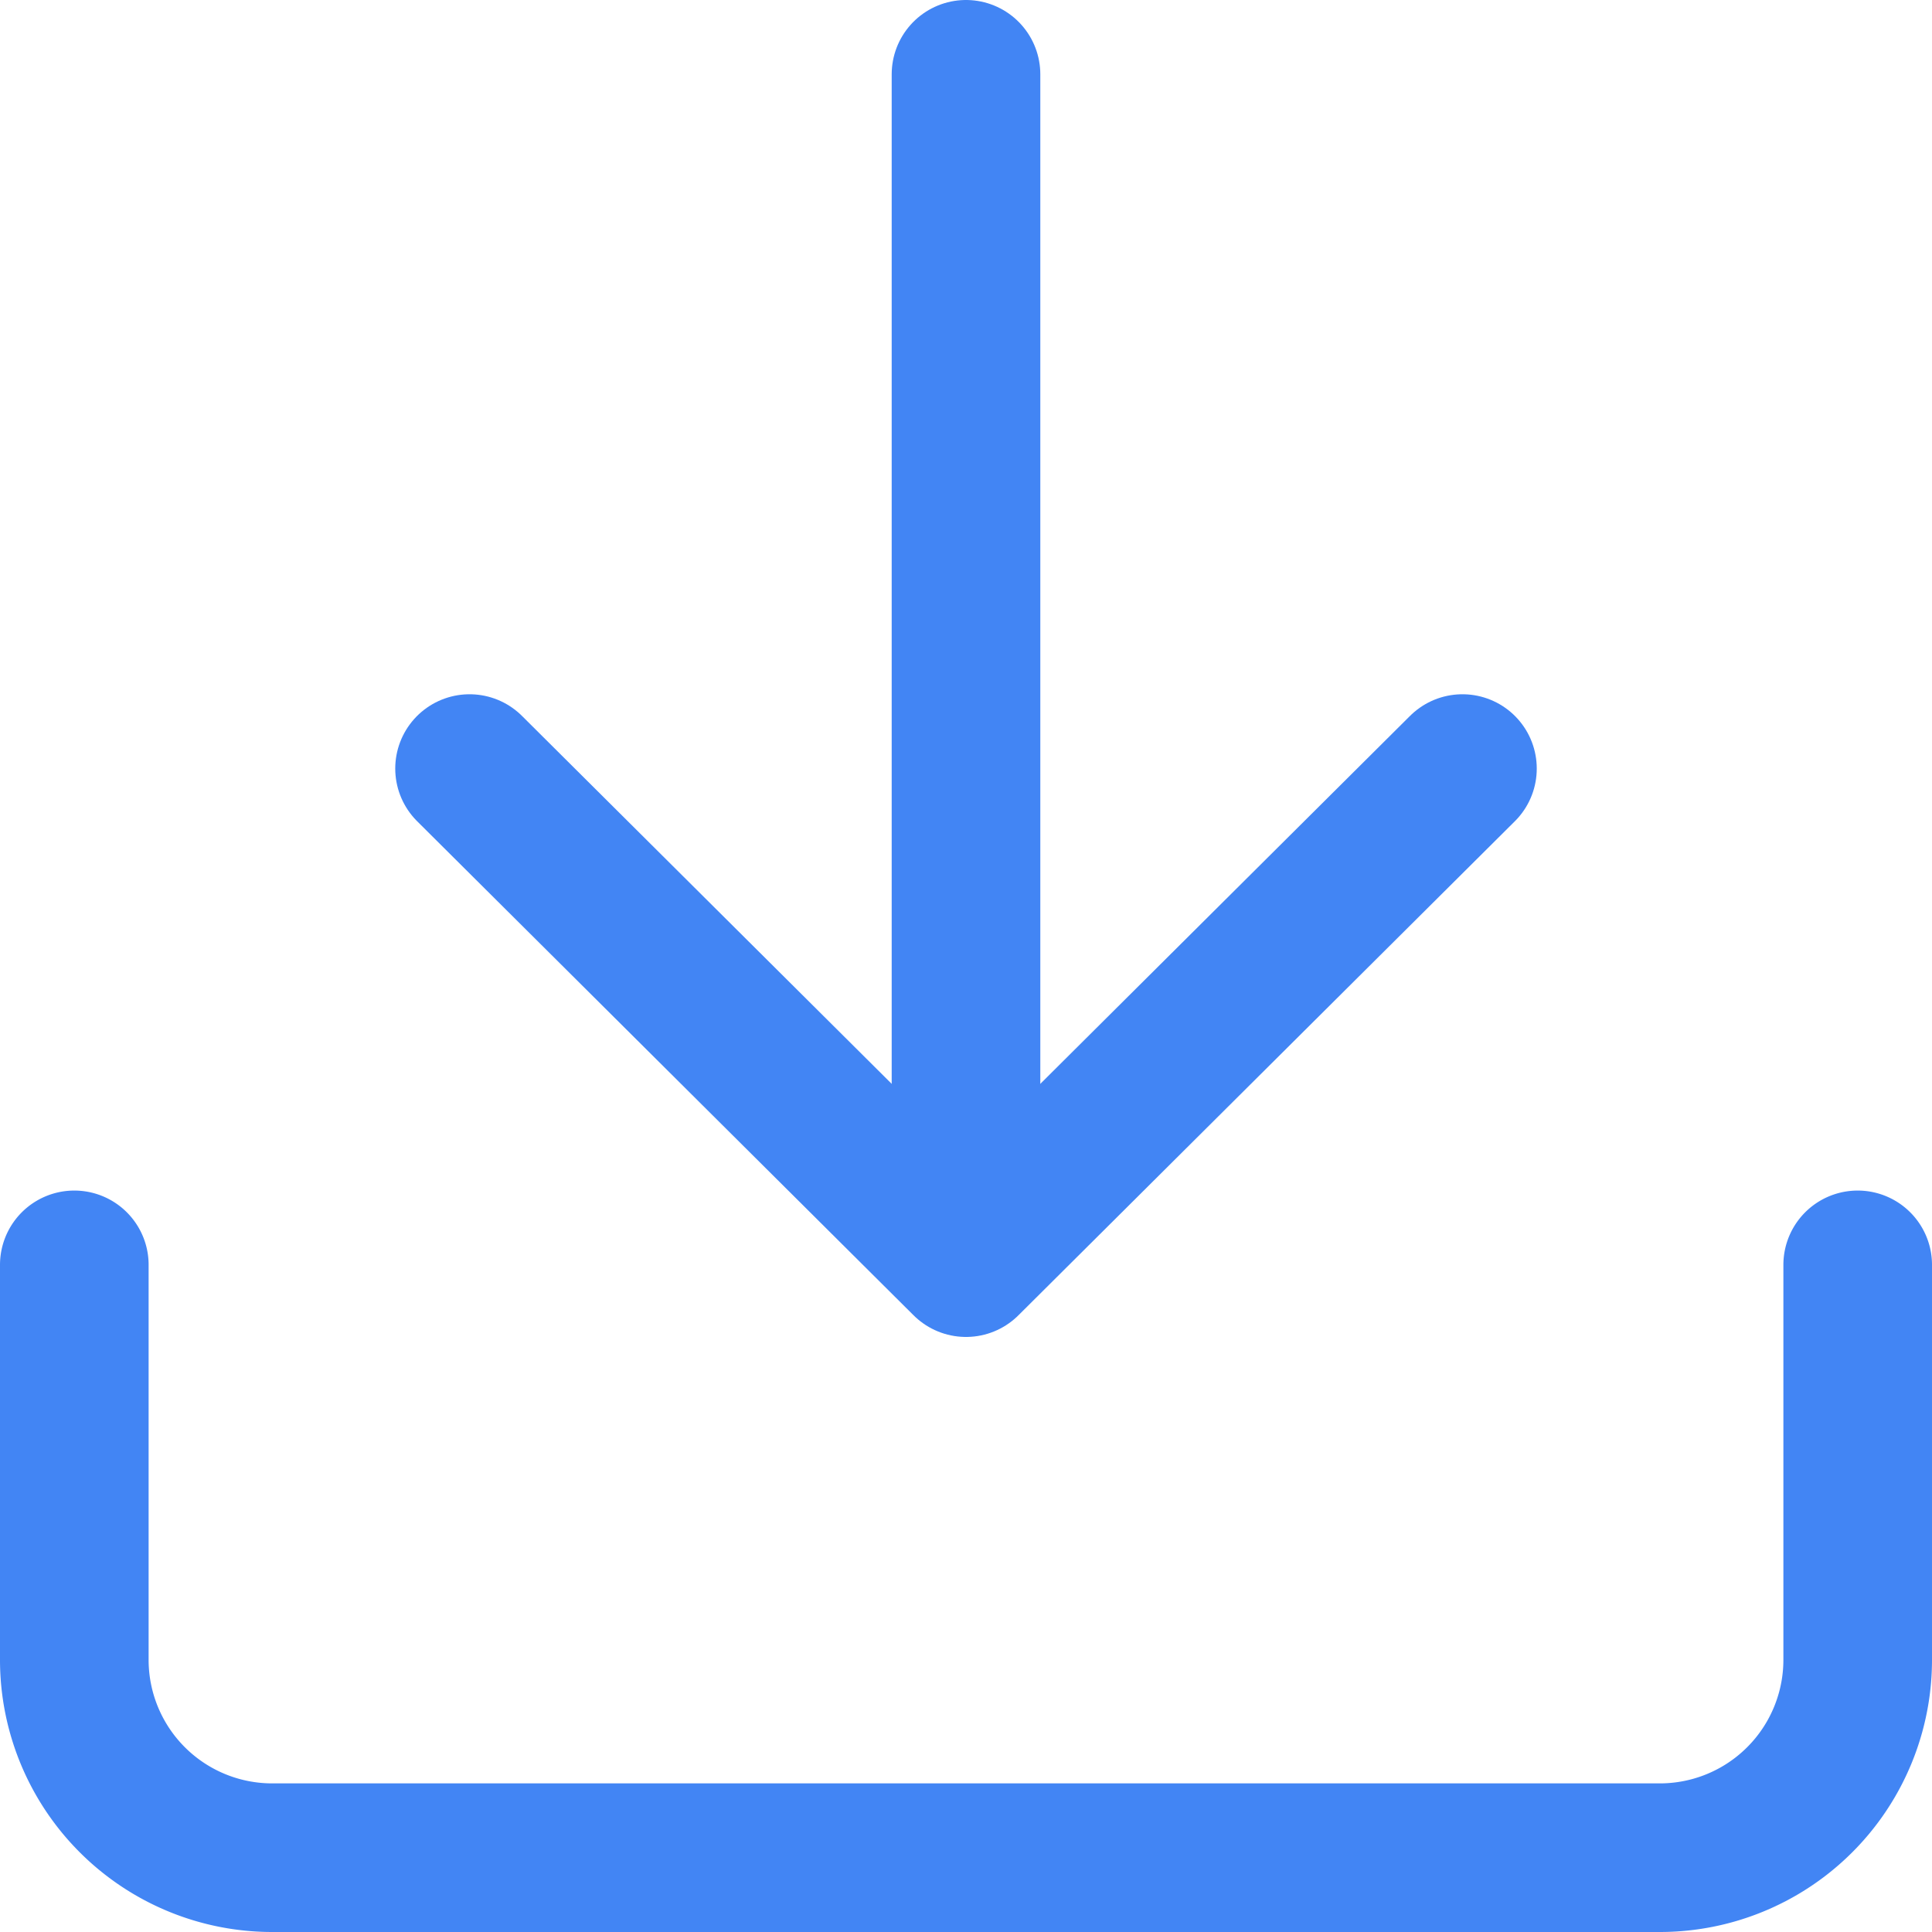 <svg xmlns="http://www.w3.org/2000/svg" width="26" height="26" viewBox="0 0 26 26">
  <g id="Icon_feather-download" data-name="Icon feather-download" transform="translate(1 1)">
    <path id="Path_16936" data-name="Path 16936" d="M28.5,22.5v5.319a2.663,2.663,0,0,1-2.667,2.659H7.167A2.663,2.663,0,0,1,4.5,27.819V22.5" transform="translate(-4.5 -6.478)" fill="none" stroke="#4285f4" stroke-linecap="round" stroke-linejoin="round" stroke-width="2"/>
    <path id="Path_16937" data-name="Path 16937" d="M10.5,15l6.681,6.649L23.862,15" transform="translate(-5.181 -5.657)" fill="none" stroke="#4285f4" stroke-linecap="round" stroke-linejoin="round" stroke-width="2"/>
    <path id="Path_16938" data-name="Path 16938" d="M18,20.457V4.5" transform="translate(-6 -4.5)" fill="none" stroke="#4285f4" stroke-linecap="round" stroke-linejoin="round" stroke-width="2"/>
  </g>
</svg>
